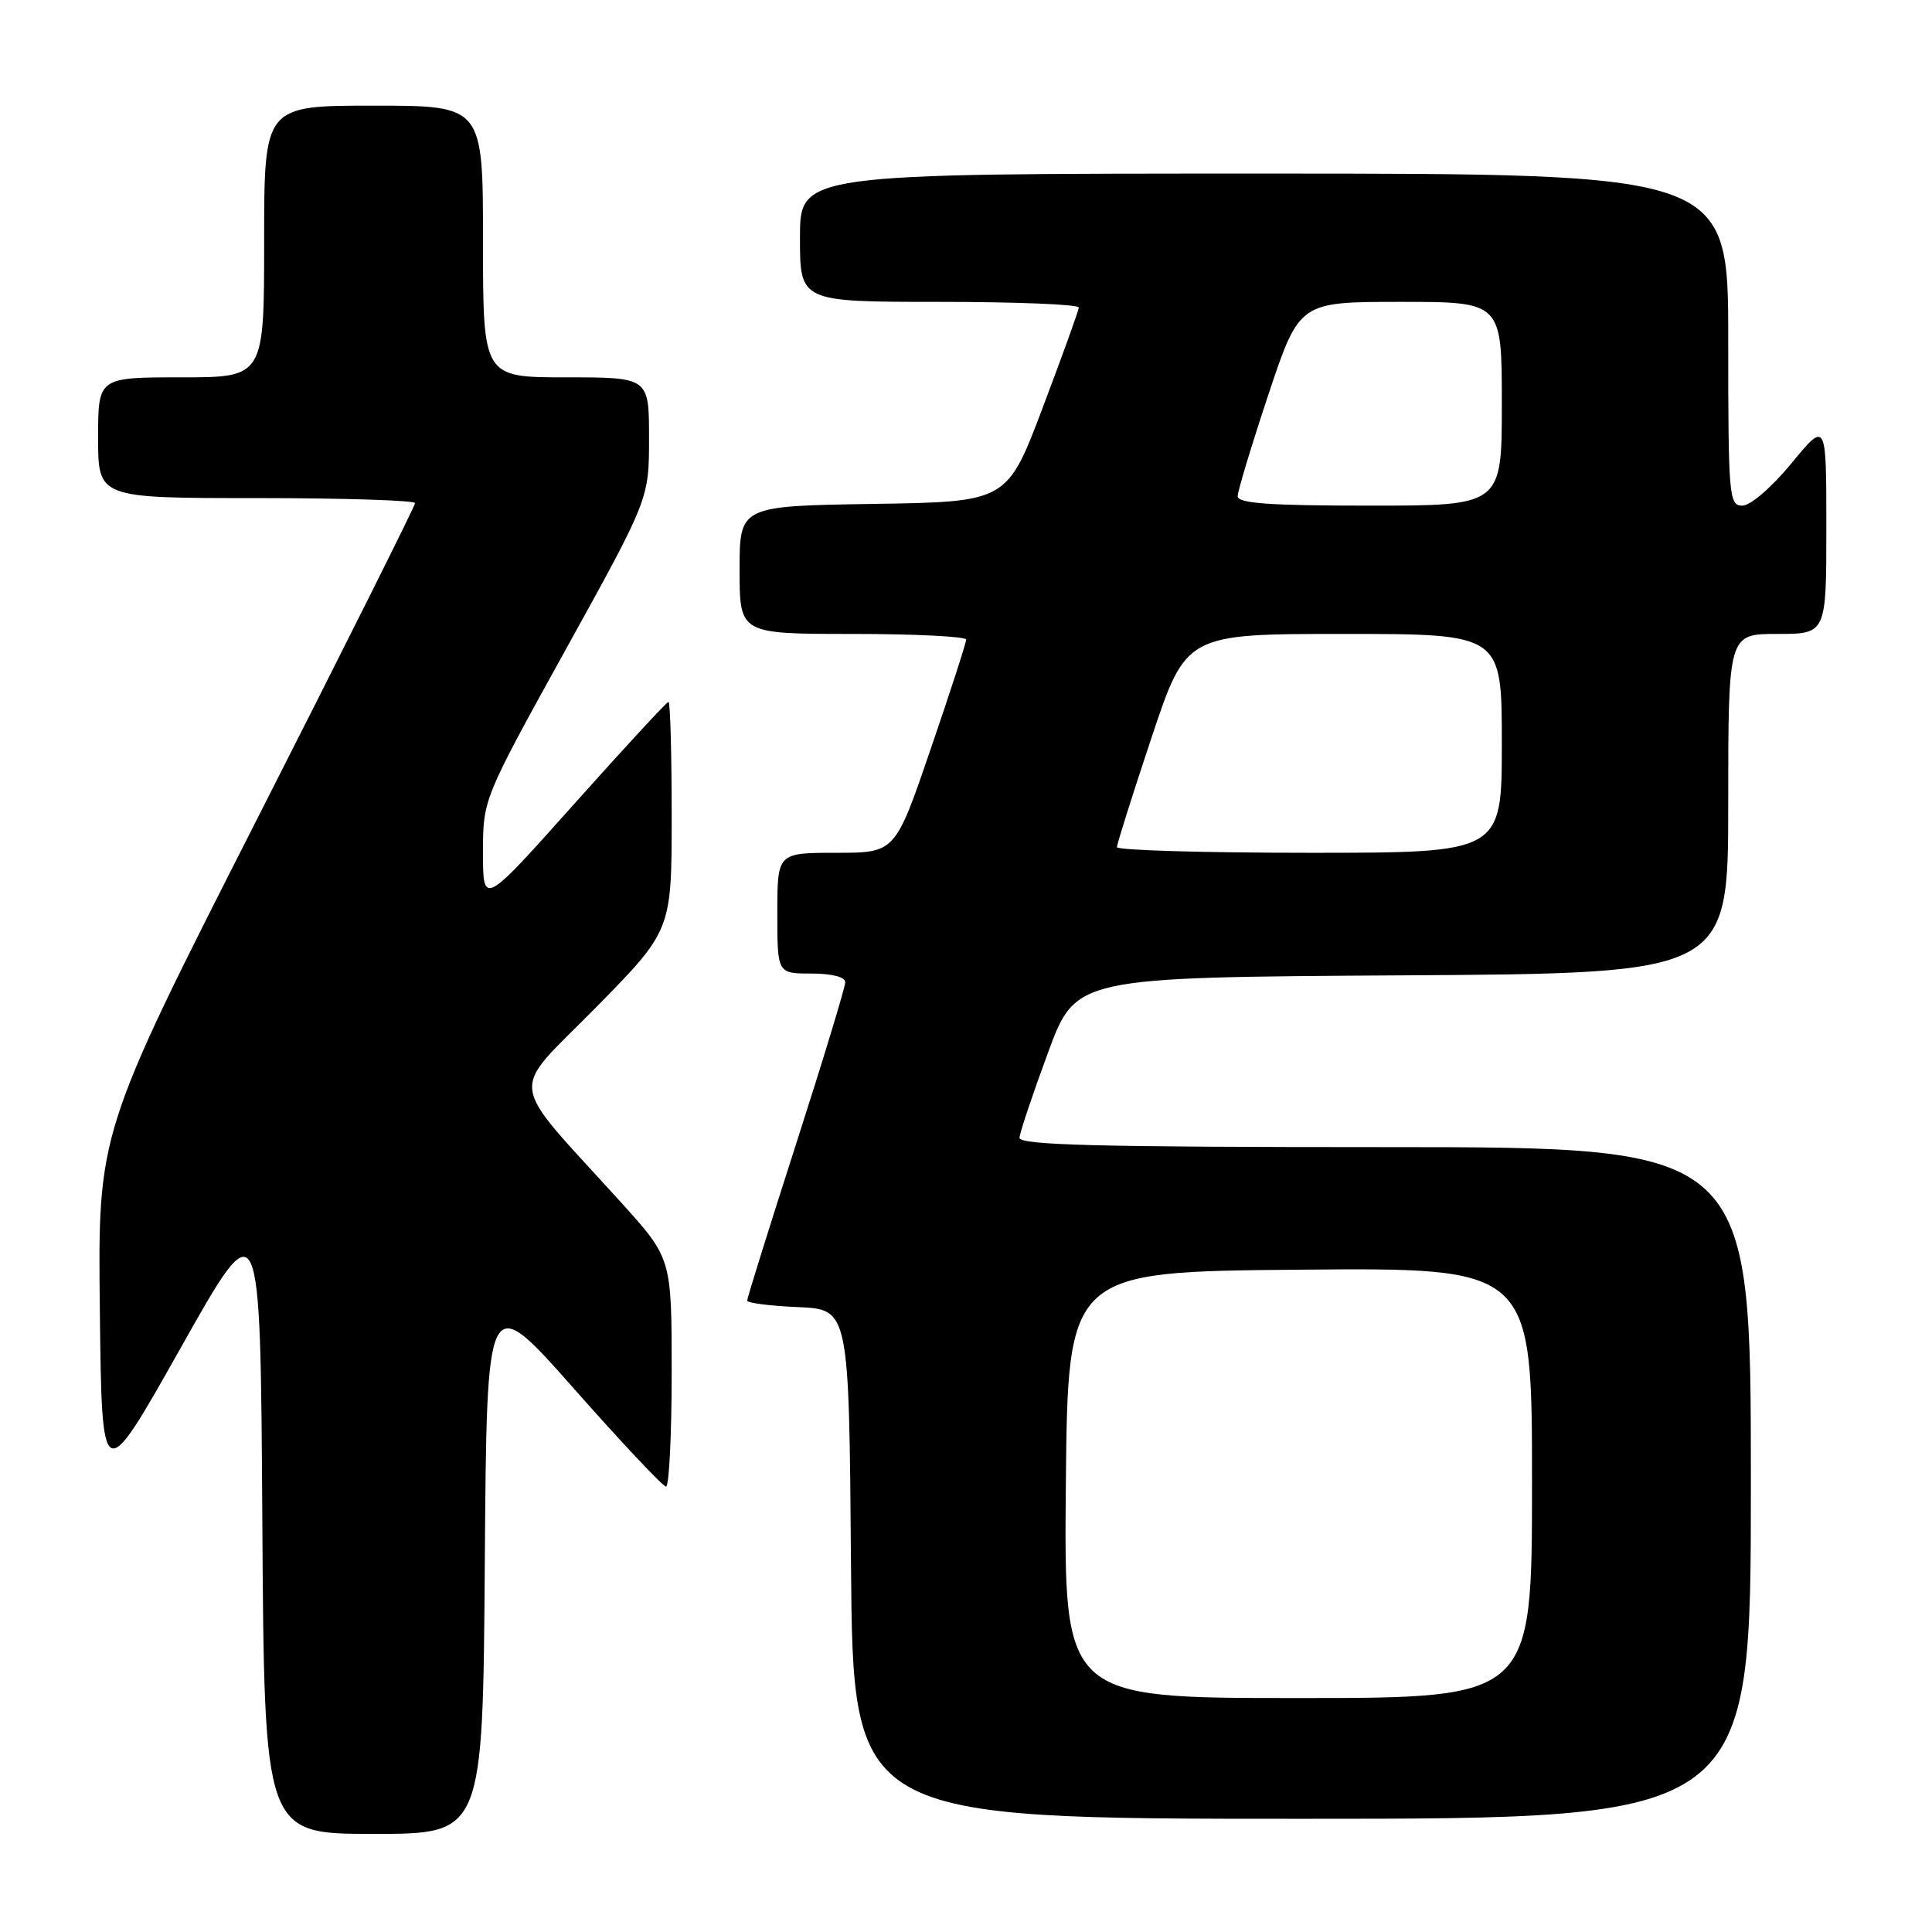 <?xml version="1.0" encoding="UTF-8" standalone="no"?>
<!DOCTYPE svg PUBLIC "-//W3C//DTD SVG 1.1//EN" "http://www.w3.org/Graphics/SVG/1.1/DTD/svg11.dtd" >
<svg xmlns="http://www.w3.org/2000/svg" xmlns:xlink="http://www.w3.org/1999/xlink" version="1.1" viewBox="0 0 256 256">
 <g >
 <path fill="currentColor"
d=" M 64.24 206.97 C 64.50 170.95 64.50 170.95 76.00 183.95 C 82.33 191.11 87.84 196.97 88.25 196.98 C 88.66 196.99 89.00 190.19 89.00 181.86 C 89.00 166.73 89.00 166.73 82.25 159.28 C 67.02 142.46 67.38 145.26 78.87 133.59 C 89.00 123.29 89.00 123.29 89.00 108.14 C 89.00 99.82 88.81 93.00 88.58 93.00 C 88.35 93.00 82.73 99.09 76.08 106.53 C 64.00 120.06 64.00 120.06 64.00 112.98 C 64.00 105.89 64.00 105.89 75.00 86.00 C 86.00 66.11 86.00 66.11 86.00 58.05 C 86.00 50.00 86.00 50.00 75.00 50.00 C 64.00 50.00 64.00 50.00 64.00 32.00 C 64.00 14.00 64.00 14.00 49.50 14.00 C 35.00 14.00 35.00 14.00 35.00 32.00 C 35.00 50.00 35.00 50.00 24.00 50.00 C 13.00 50.00 13.00 50.00 13.00 58.00 C 13.00 66.00 13.00 66.00 34.00 66.00 C 45.55 66.00 55.00 66.30 55.00 66.67 C 55.00 67.03 45.54 85.95 33.98 108.70 C 12.96 150.07 12.96 150.07 13.23 173.61 C 13.50 197.15 13.50 197.15 24.00 178.50 C 34.50 159.85 34.50 159.85 34.76 201.43 C 35.02 243.00 35.02 243.00 49.50 243.00 C 63.98 243.00 63.98 243.00 64.24 206.97 Z  M 232.00 196.50 C 232.00 152.00 232.00 152.00 183.50 152.00 C 145.32 152.00 135.02 151.73 135.09 150.75 C 135.13 150.06 136.83 145.00 138.86 139.50 C 142.54 129.50 142.54 129.50 185.77 129.24 C 229.00 128.98 229.00 128.98 229.00 106.49 C 229.00 84.00 229.00 84.00 235.50 84.00 C 242.00 84.00 242.00 84.00 242.00 69.89 C 242.00 55.77 242.00 55.77 237.38 61.39 C 234.76 64.57 231.94 67.00 230.88 67.00 C 229.10 67.00 229.00 65.85 229.00 45.00 C 229.00 23.00 229.00 23.00 167.50 23.00 C 106.00 23.00 106.00 23.00 106.00 31.50 C 106.00 40.00 106.00 40.00 124.50 40.00 C 134.68 40.00 142.98 40.34 142.95 40.75 C 142.92 41.16 140.77 47.12 138.17 54.00 C 133.44 66.50 133.44 66.50 115.72 66.77 C 98.00 67.05 98.00 67.05 98.00 75.52 C 98.00 84.00 98.00 84.00 113.00 84.00 C 121.25 84.00 128.01 84.34 128.02 84.75 C 128.03 85.16 125.91 91.69 123.32 99.25 C 118.62 113.00 118.62 113.00 110.81 113.00 C 103.00 113.00 103.00 113.00 103.00 121.00 C 103.00 129.00 103.00 129.00 107.50 129.00 C 110.23 129.00 112.00 129.45 112.00 130.15 C 112.00 130.79 109.08 140.41 105.50 151.54 C 101.92 162.66 99.00 172.02 99.00 172.34 C 99.00 172.65 102.04 173.04 105.75 173.20 C 112.50 173.50 112.50 173.50 112.76 207.25 C 113.03 241.00 113.03 241.00 172.51 241.00 C 232.00 241.00 232.00 241.00 232.00 196.50 Z  M 141.23 196.75 C 141.50 168.50 141.50 168.50 172.25 168.24 C 203.00 167.97 203.00 167.97 203.00 196.49 C 203.00 225.00 203.00 225.00 171.98 225.00 C 140.97 225.00 140.97 225.00 141.23 196.75 Z  M 148.00 112.25 C 148.00 111.84 150.06 105.31 152.58 97.75 C 157.17 84.00 157.17 84.00 178.08 84.00 C 199.00 84.00 199.00 84.00 199.00 98.50 C 199.00 113.00 199.00 113.00 173.50 113.00 C 159.47 113.00 148.00 112.66 148.00 112.25 Z  M 164.00 65.75 C 164.00 65.06 165.84 58.99 168.08 52.25 C 172.17 40.00 172.17 40.00 185.58 40.00 C 199.00 40.00 199.00 40.00 199.00 53.50 C 199.00 67.00 199.00 67.00 181.50 67.00 C 168.18 67.00 164.00 66.70 164.00 65.75 Z "/>
</g>
</svg>